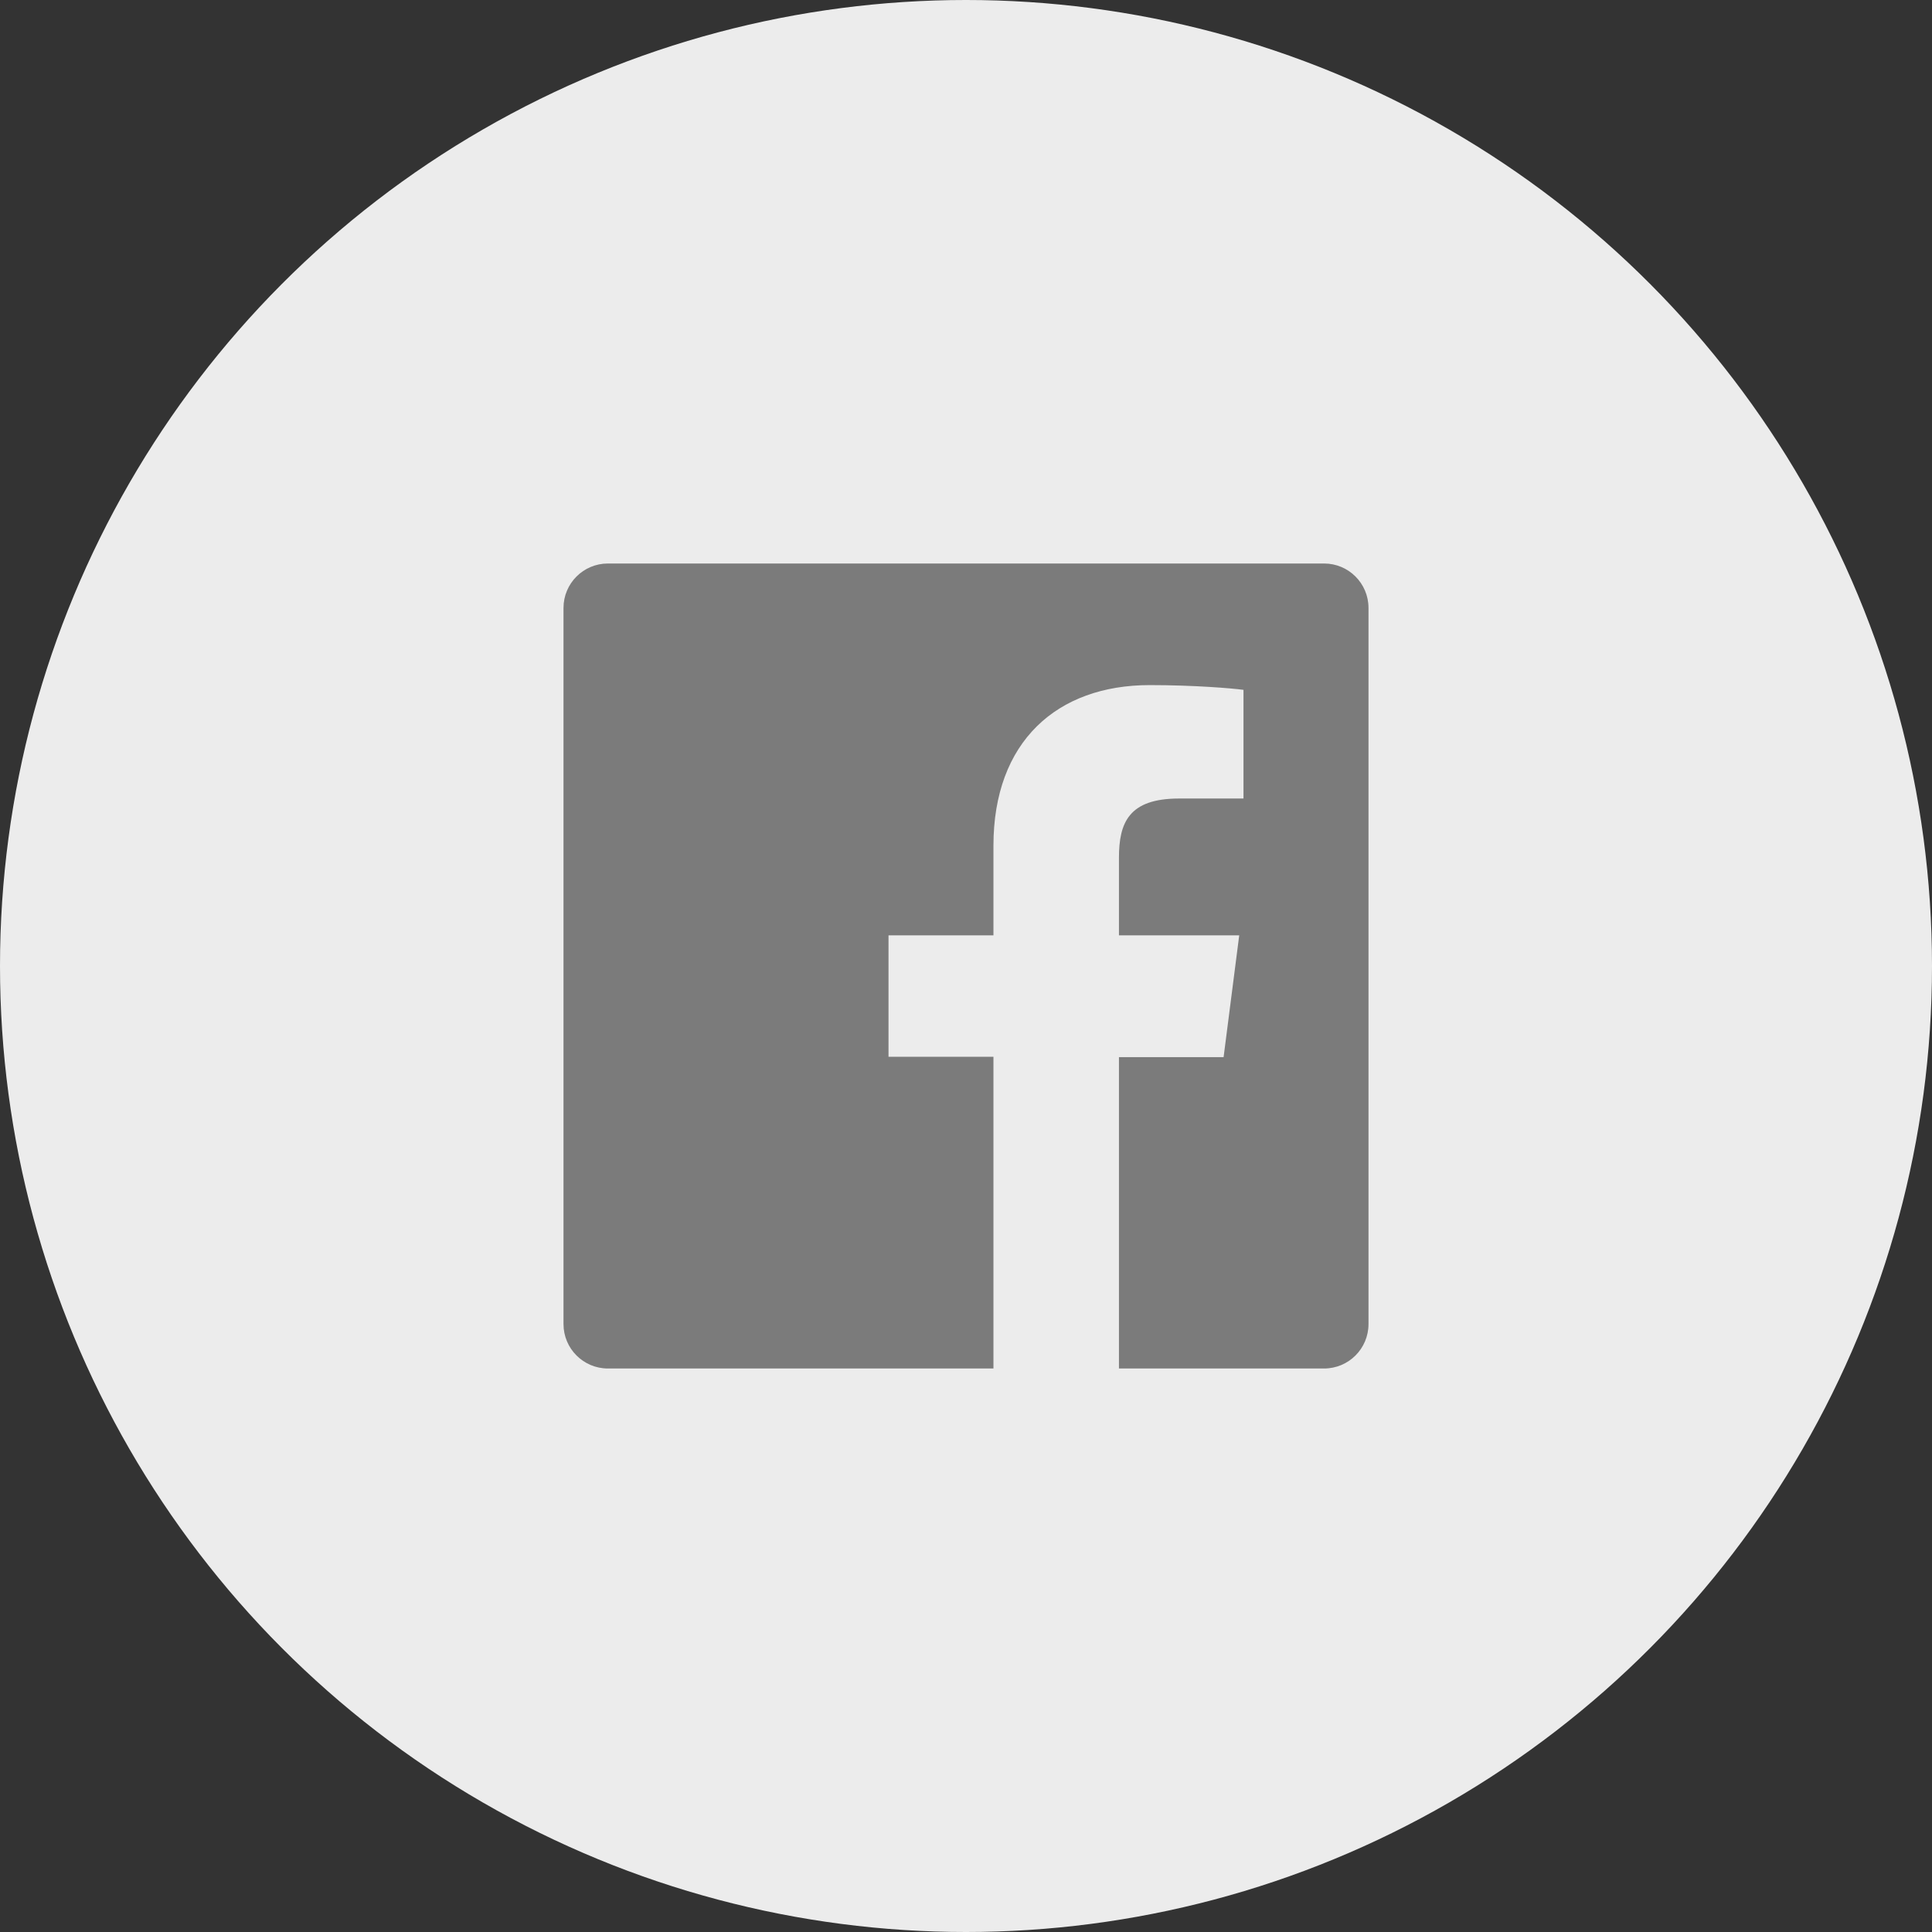 <?xml version="1.0" encoding="UTF-8"?>
<svg width="48px" height="48px" viewBox="0 0 48 48" version="1.1" xmlns="http://www.w3.org/2000/svg" xmlns:xlink="http://www.w3.org/1999/xlink">
    <rect x="0" y="0" width="48" height="48" fill="#333333" stroke="none"/>
    <!-- Generator: Sketch 46.2 (44496) - http://www.bohemiancoding.com/sketch -->
    <title>facebook</title>
    <desc>Created with Sketch.</desc>
    <defs></defs>
    <g id="home-page" stroke="none" stroke-width="1" fill="none" fill-rule="evenodd">
        <g id="Icons" transform="translate(-260, -291)">
            <g id="facebook" transform="translate(260, 291)">
                <circle id="Oval-Copy-4" fill="#ECECEC" fill-rule="nonzero" cx="24" cy="24" r="24"></circle>
                <g transform="translate(14, 14)" id="Shape" fill="#7B7B7B">
                    <path d="M18.896,0 L1.104,0 C0.494,0 0,0.494 0,1.104 L0,18.896 C0,19.506 0.494,20 1.104,20 L10.682,20 L10.682,12.255 L8.075,12.255 L8.075,9.238 L10.682,9.238 L10.682,7.009 C10.682,4.426 12.26,3.021 14.565,3.021 C15.669,3.021 16.617,3.101 16.894,3.139 L16.894,5.839 L15.294,5.839 C14.044,5.839 13.8,6.439 13.8,7.314 L13.8,9.239 L16.788,9.239 L16.4,12.264 L13.8,12.264 L13.8,20 L18.896,20 C19.506,20 20,19.506 20,18.896 L20,1.104 C20,0.494 19.506,0 18.896,0"></path>
                </g>
            </g>
        </g>
    </g>
</svg>